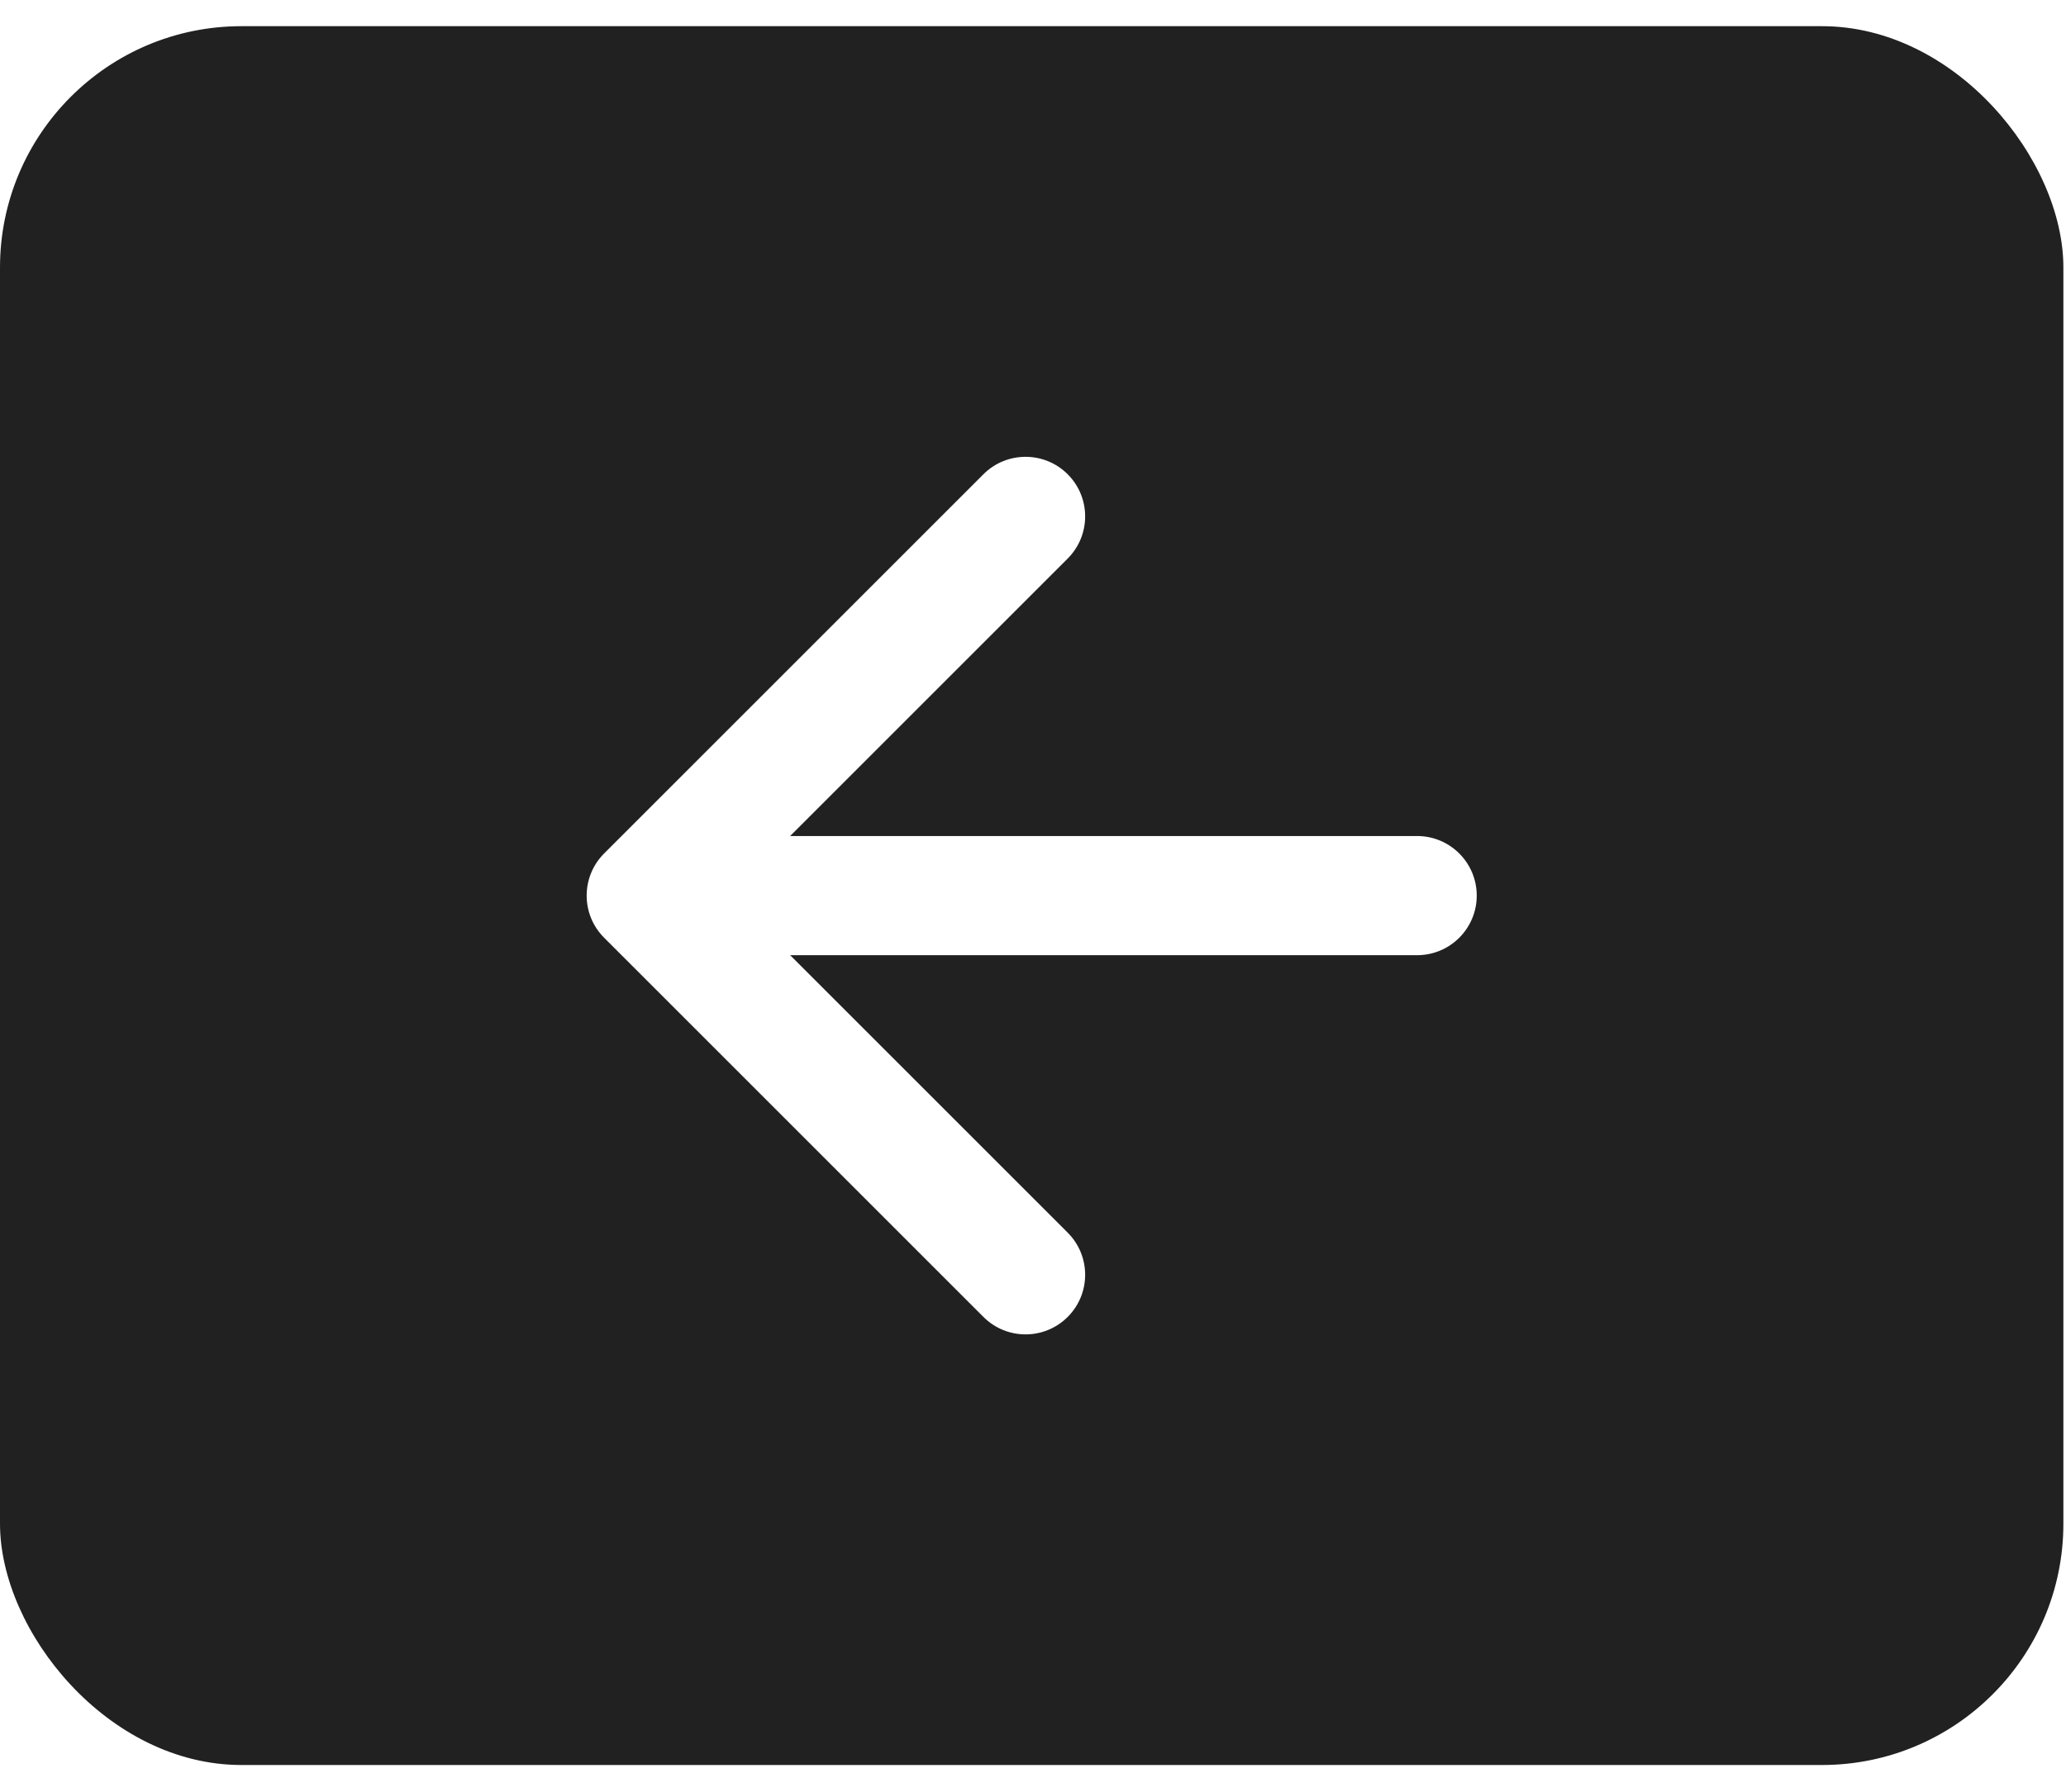 <svg width="68" height="59" viewBox="0 0 68 59" fill="none" xmlns="http://www.w3.org/2000/svg">
<g filter="url(#filter0_i_1_2107)">
<rect x="67.914" y="58.108" width="67.914" height="57.246" rx="7.946" transform="rotate(-180 67.914 58.108)" fill="#212121"/>
</g>
<path d="M46.643 31.447C47.726 31.447 48.605 30.569 48.605 29.485C48.605 28.402 47.726 27.524 46.643 27.524L46.643 31.447ZM19.884 28.098C19.118 28.864 19.118 30.106 19.884 30.872L32.368 43.356C33.134 44.123 34.376 44.123 35.142 43.356C35.908 42.59 35.908 41.348 35.142 40.582L24.045 29.485L35.142 18.388C35.908 17.622 35.908 16.38 35.142 15.614C34.376 14.848 33.134 14.848 32.368 15.614L19.884 28.098ZM46.643 27.524L21.271 27.524L21.271 31.447L46.643 31.447L46.643 27.524Z" fill="white"/>
<defs>
<filter id="filter0_i_1_2107" x="0" y="0.862" width="67.914" height="57.246" filterUnits="userSpaceOnUse" color-interpolation-filters="sRGB">
<feFlood flood-opacity="0" result="BackgroundImageFix"/>
<feBlend mode="normal" in="SourceGraphic" in2="BackgroundImageFix" result="shape"/>
<feColorMatrix in="SourceAlpha" type="matrix" values="0 0 0 0 0 0 0 0 0 0 0 0 0 0 0 0 0 0 127 0" result="hardAlpha"/>
<feOffset/>
<feGaussianBlur stdDeviation="3.178"/>
<feComposite in2="hardAlpha" operator="arithmetic" k2="-1" k3="1"/>
<feColorMatrix type="matrix" values="0 0 0 0 1 0 0 0 0 1 0 0 0 0 1 0 0 0 0.5 0"/>
<feBlend mode="normal" in2="shape" result="effect1_innerShadow_1_2107"/>
</filter>
</defs>
</svg>
